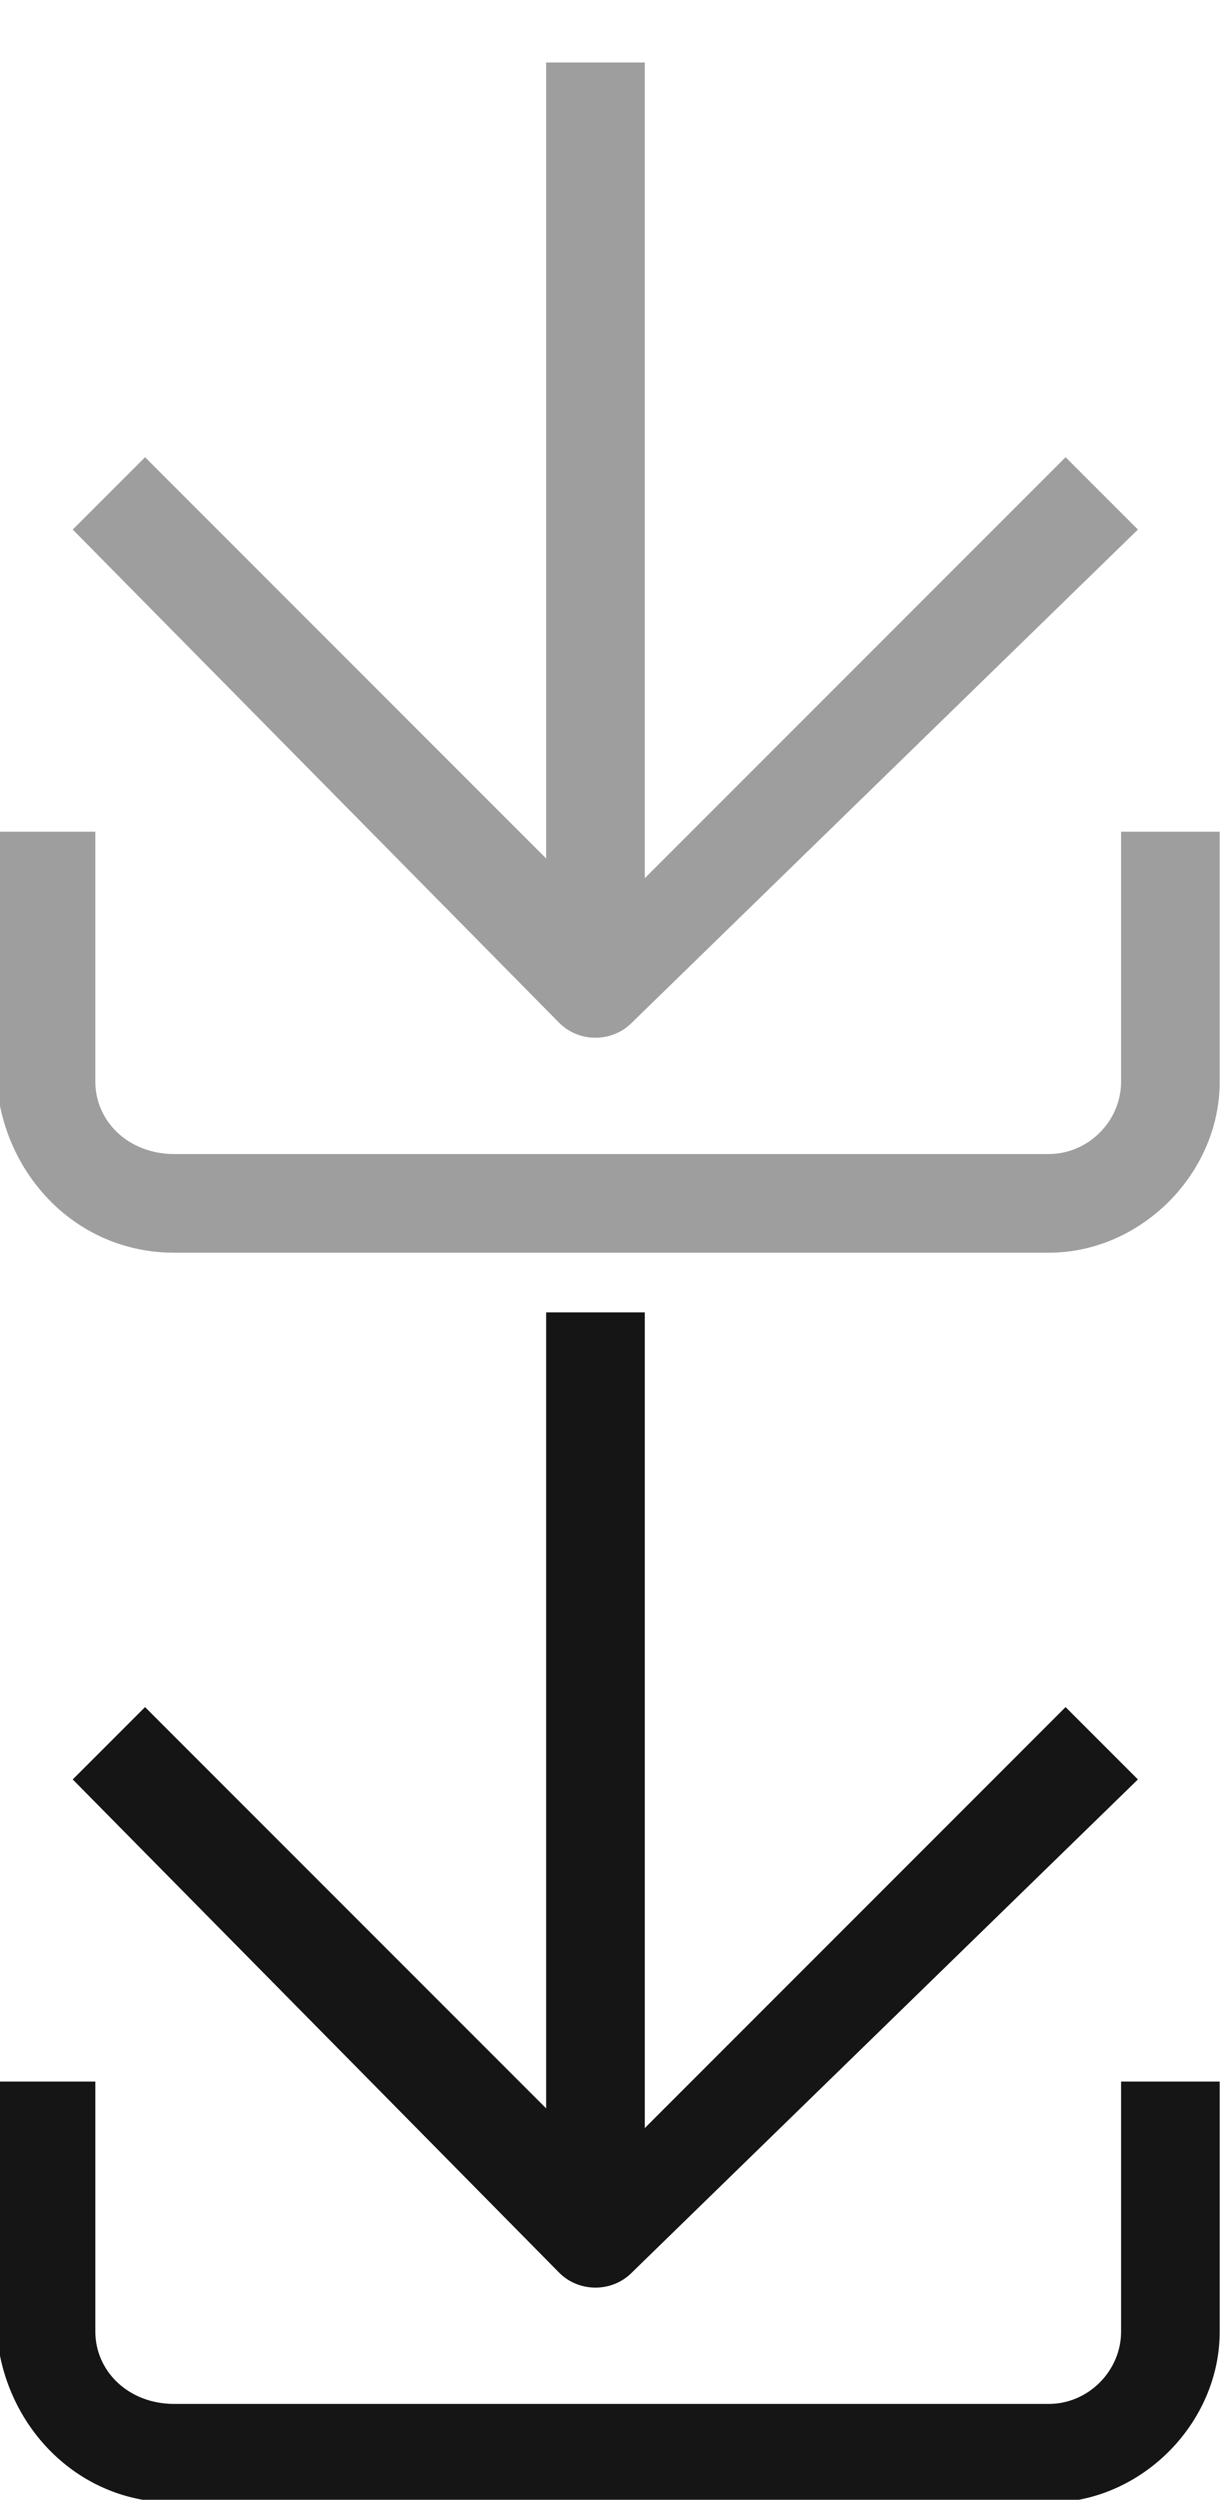 <?xml version="1.0" encoding="utf-8"?>
<!-- Generator: Adobe Illustrator 26.0.1, SVG Export Plug-In . SVG Version: 6.00 Build 0)  -->
<svg version="1.1" id="Layer_1" xmlns="http://www.w3.org/2000/svg" xmlns:xlink="http://www.w3.org/1999/xlink" x="0px" y="0px"
	 viewBox="0 0 18.6 38" style="enable-background:new 0 0 18.6 38;" xml:space="preserve">
<style type="text/css">
	.st0{fill:#9E9E9E;}
	.st1{fill:#151515;}
</style>
<g transform="translate(-3.75 -2.157)">
	<path class="st0" d="M19.7,21.2H6.4c-1.5,0-2.6-1.2-2.7-2.6v-3.8h1.5v3.8c0,0.6,0.5,1.1,1.2,1.1h13.3c0.6,0,1.1-0.5,1.1-1.1v-3.8
		h1.5v3.8C22.3,20,21.1,21.2,19.7,21.2z"/>
	<g transform="translate(5.356 2.907)">
		<path class="st0" d="M6.7,0.2l1.5,0v14l-1.5,0V0.2z"/>
		<path class="st0" d="M-0.5,7.3l1.1-1.1l7,7l7-7l1.1,1.1L8,14.8c-0.3,0.3-0.8,0.3-1.1,0L-0.5,7.3z"/>
	</g>
</g>
<g transform="translate(-3.75 -2.157)">
	<path class="st1" d="M19.7,40.2H6.4c-1.5,0-2.6-1.2-2.7-2.6v-3.8h1.5v3.8c0,0.6,0.5,1.1,1.2,1.1h13.3c0.6,0,1.1-0.5,1.1-1.1v-3.8
		h1.5v3.8C22.3,39,21.1,40.2,19.7,40.2z"/>
	<g transform="translate(5.356 2.907)">
		<path class="st1" d="M6.7,19.2l1.5,0v14l-1.5,0V19.2z"/>
		<path class="st1" d="M-0.5,26.3l1.1-1.1l7,7l7-7l1.1,1.1L8,33.8c-0.3,0.3-0.8,0.3-1.1,0L-0.5,26.3z"/>
	</g>
</g>
</svg>
